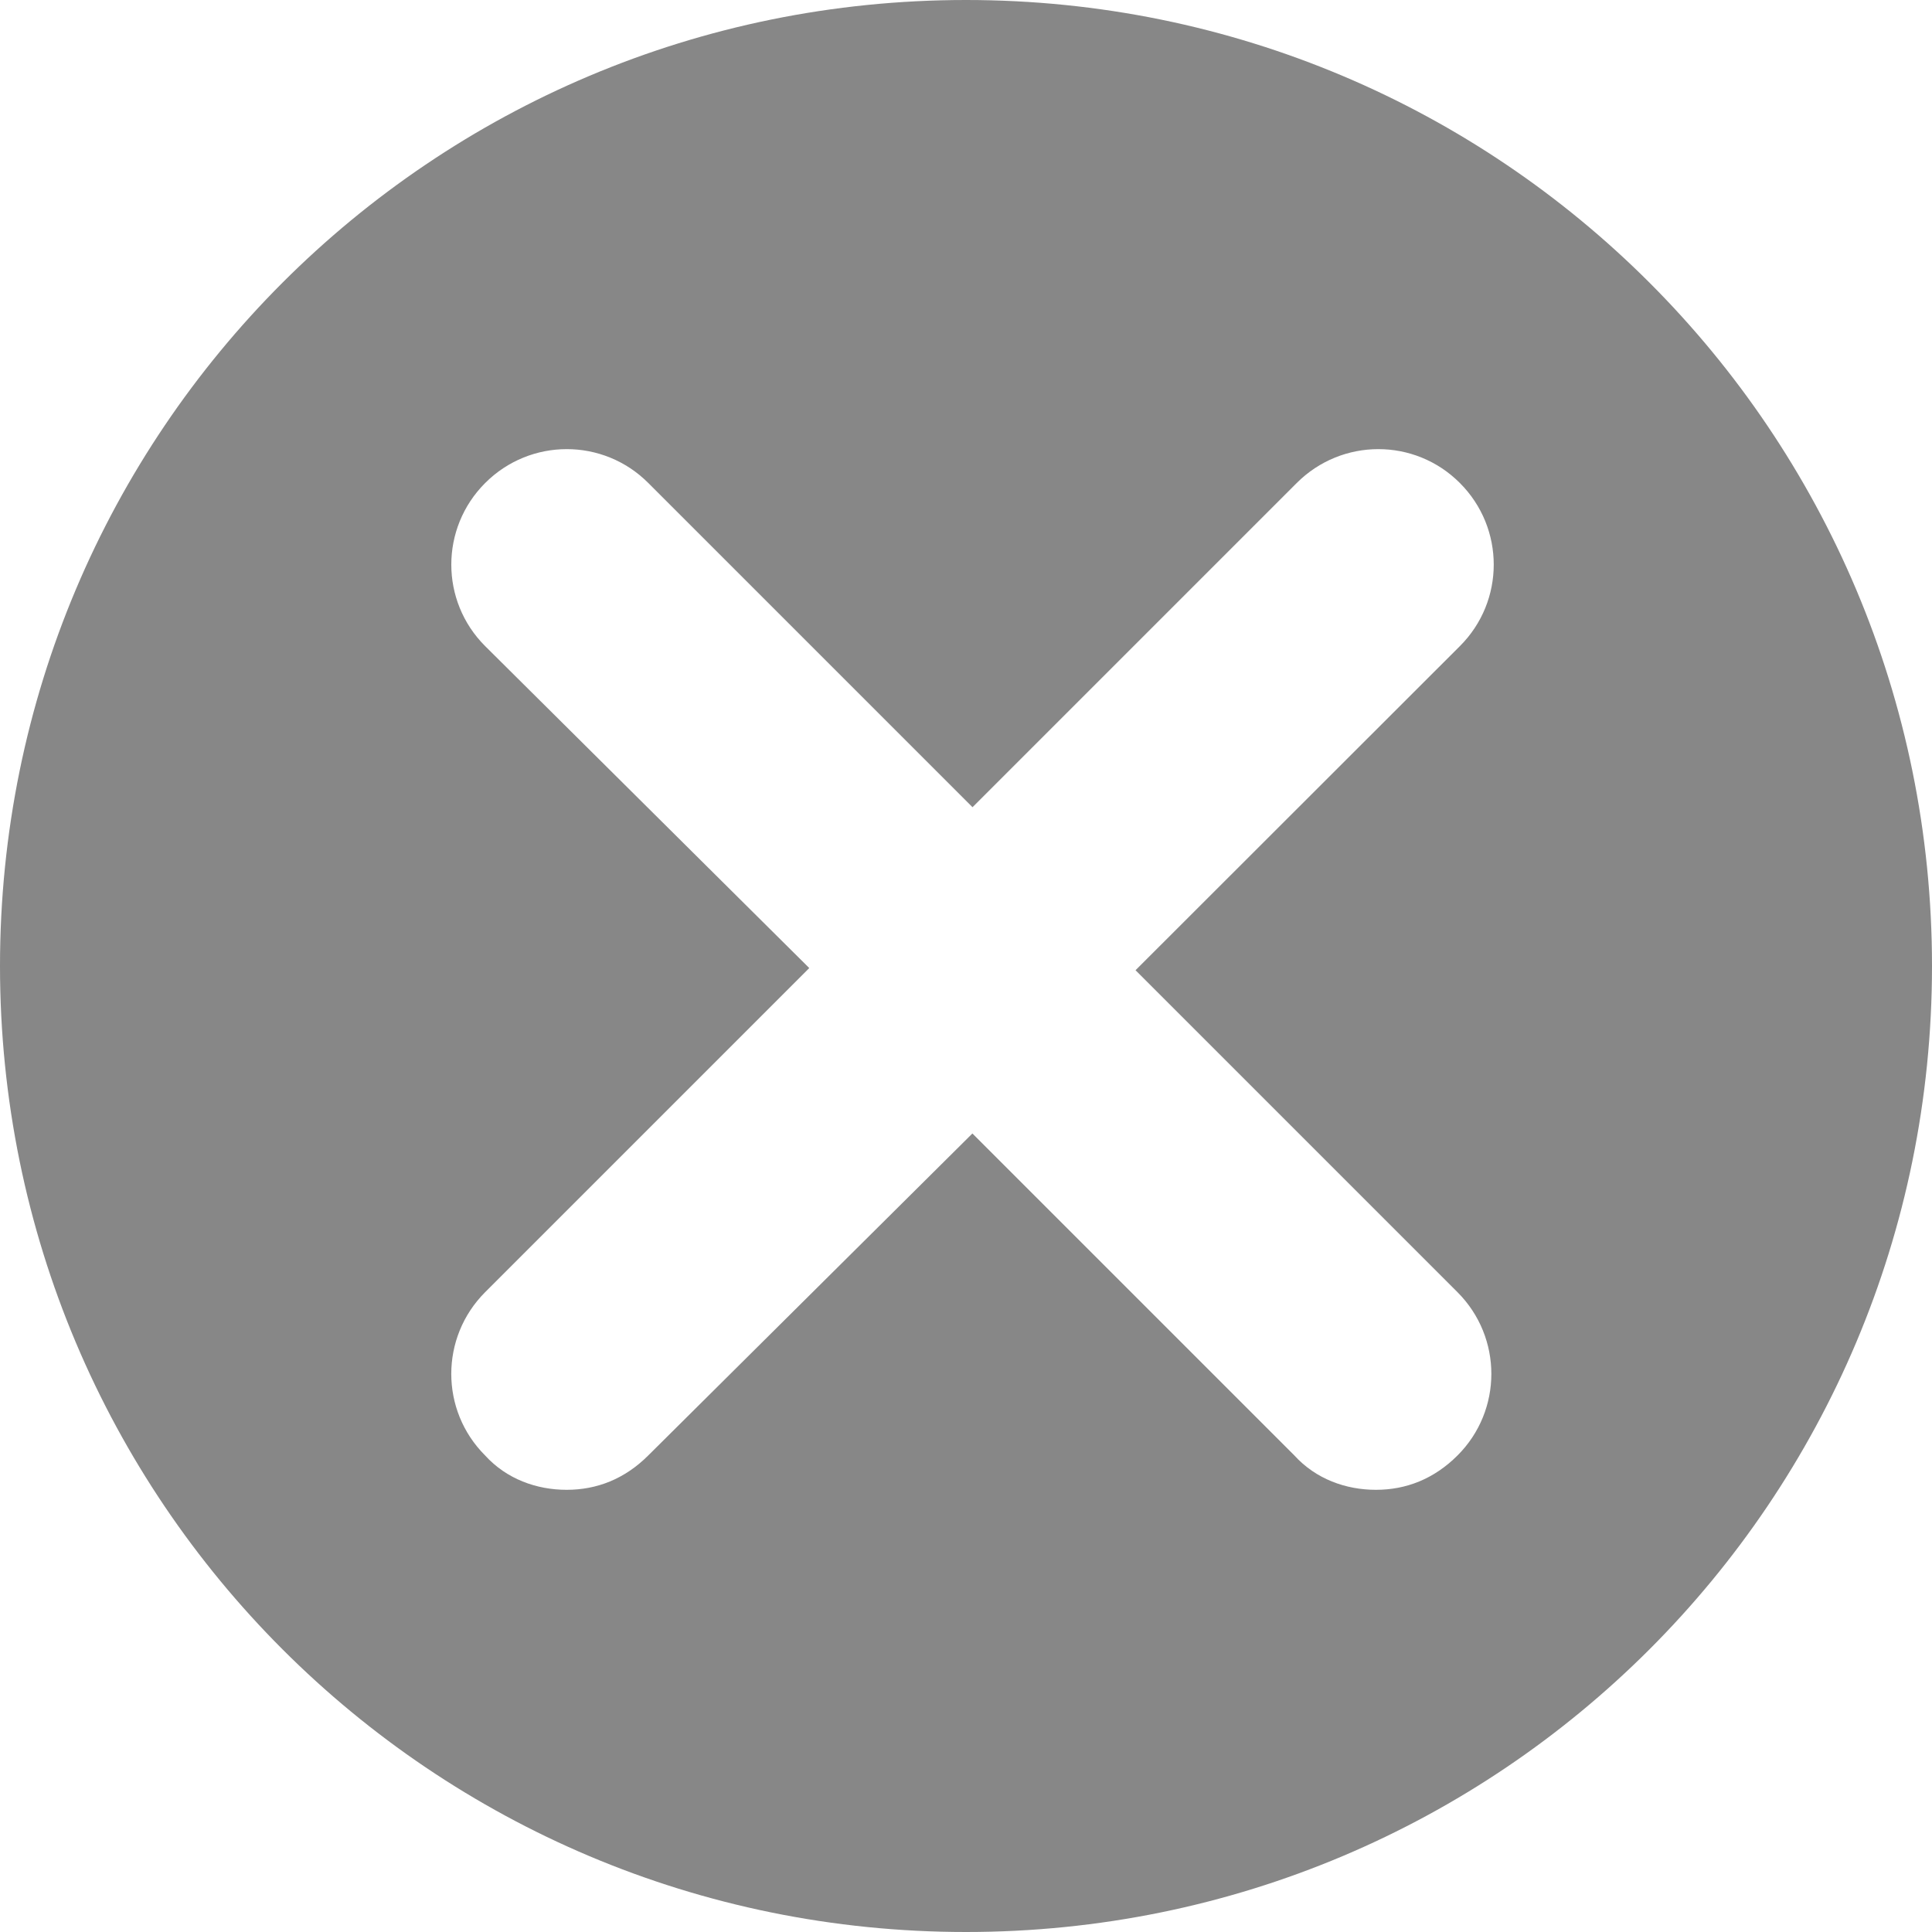 <svg width="16" height="16" viewBox="0 0 16 16" fill="none" xmlns="http://www.w3.org/2000/svg">
<path d="M8 0C3.574 0 0 3.574 0 8C0 12.426 3.574 16 8 16C12.426 16 16 12.426 16 8C16 3.574 12.426 0 8 0ZM12.071 10.702C12.444 11.076 12.444 11.68 12.071 12.053C11.875 12.249 11.644 12.338 11.395 12.338C11.146 12.338 10.897 12.249 10.719 12.053L8.053 9.387L5.369 12.053C5.173 12.249 4.942 12.338 4.693 12.338C4.444 12.338 4.195 12.249 4.017 12.053C3.644 11.68 3.644 11.076 4.017 10.702L6.702 8.017L4.018 5.351C3.644 4.978 3.644 4.374 4.018 4C4.392 3.626 4.996 3.626 5.369 4L8.054 6.685L10.739 4C11.113 3.626 11.717 3.626 12.09 4C12.464 4.374 12.464 4.978 12.09 5.351L9.404 8.035L12.071 10.702Z" fill="#878787"/>
</svg>
